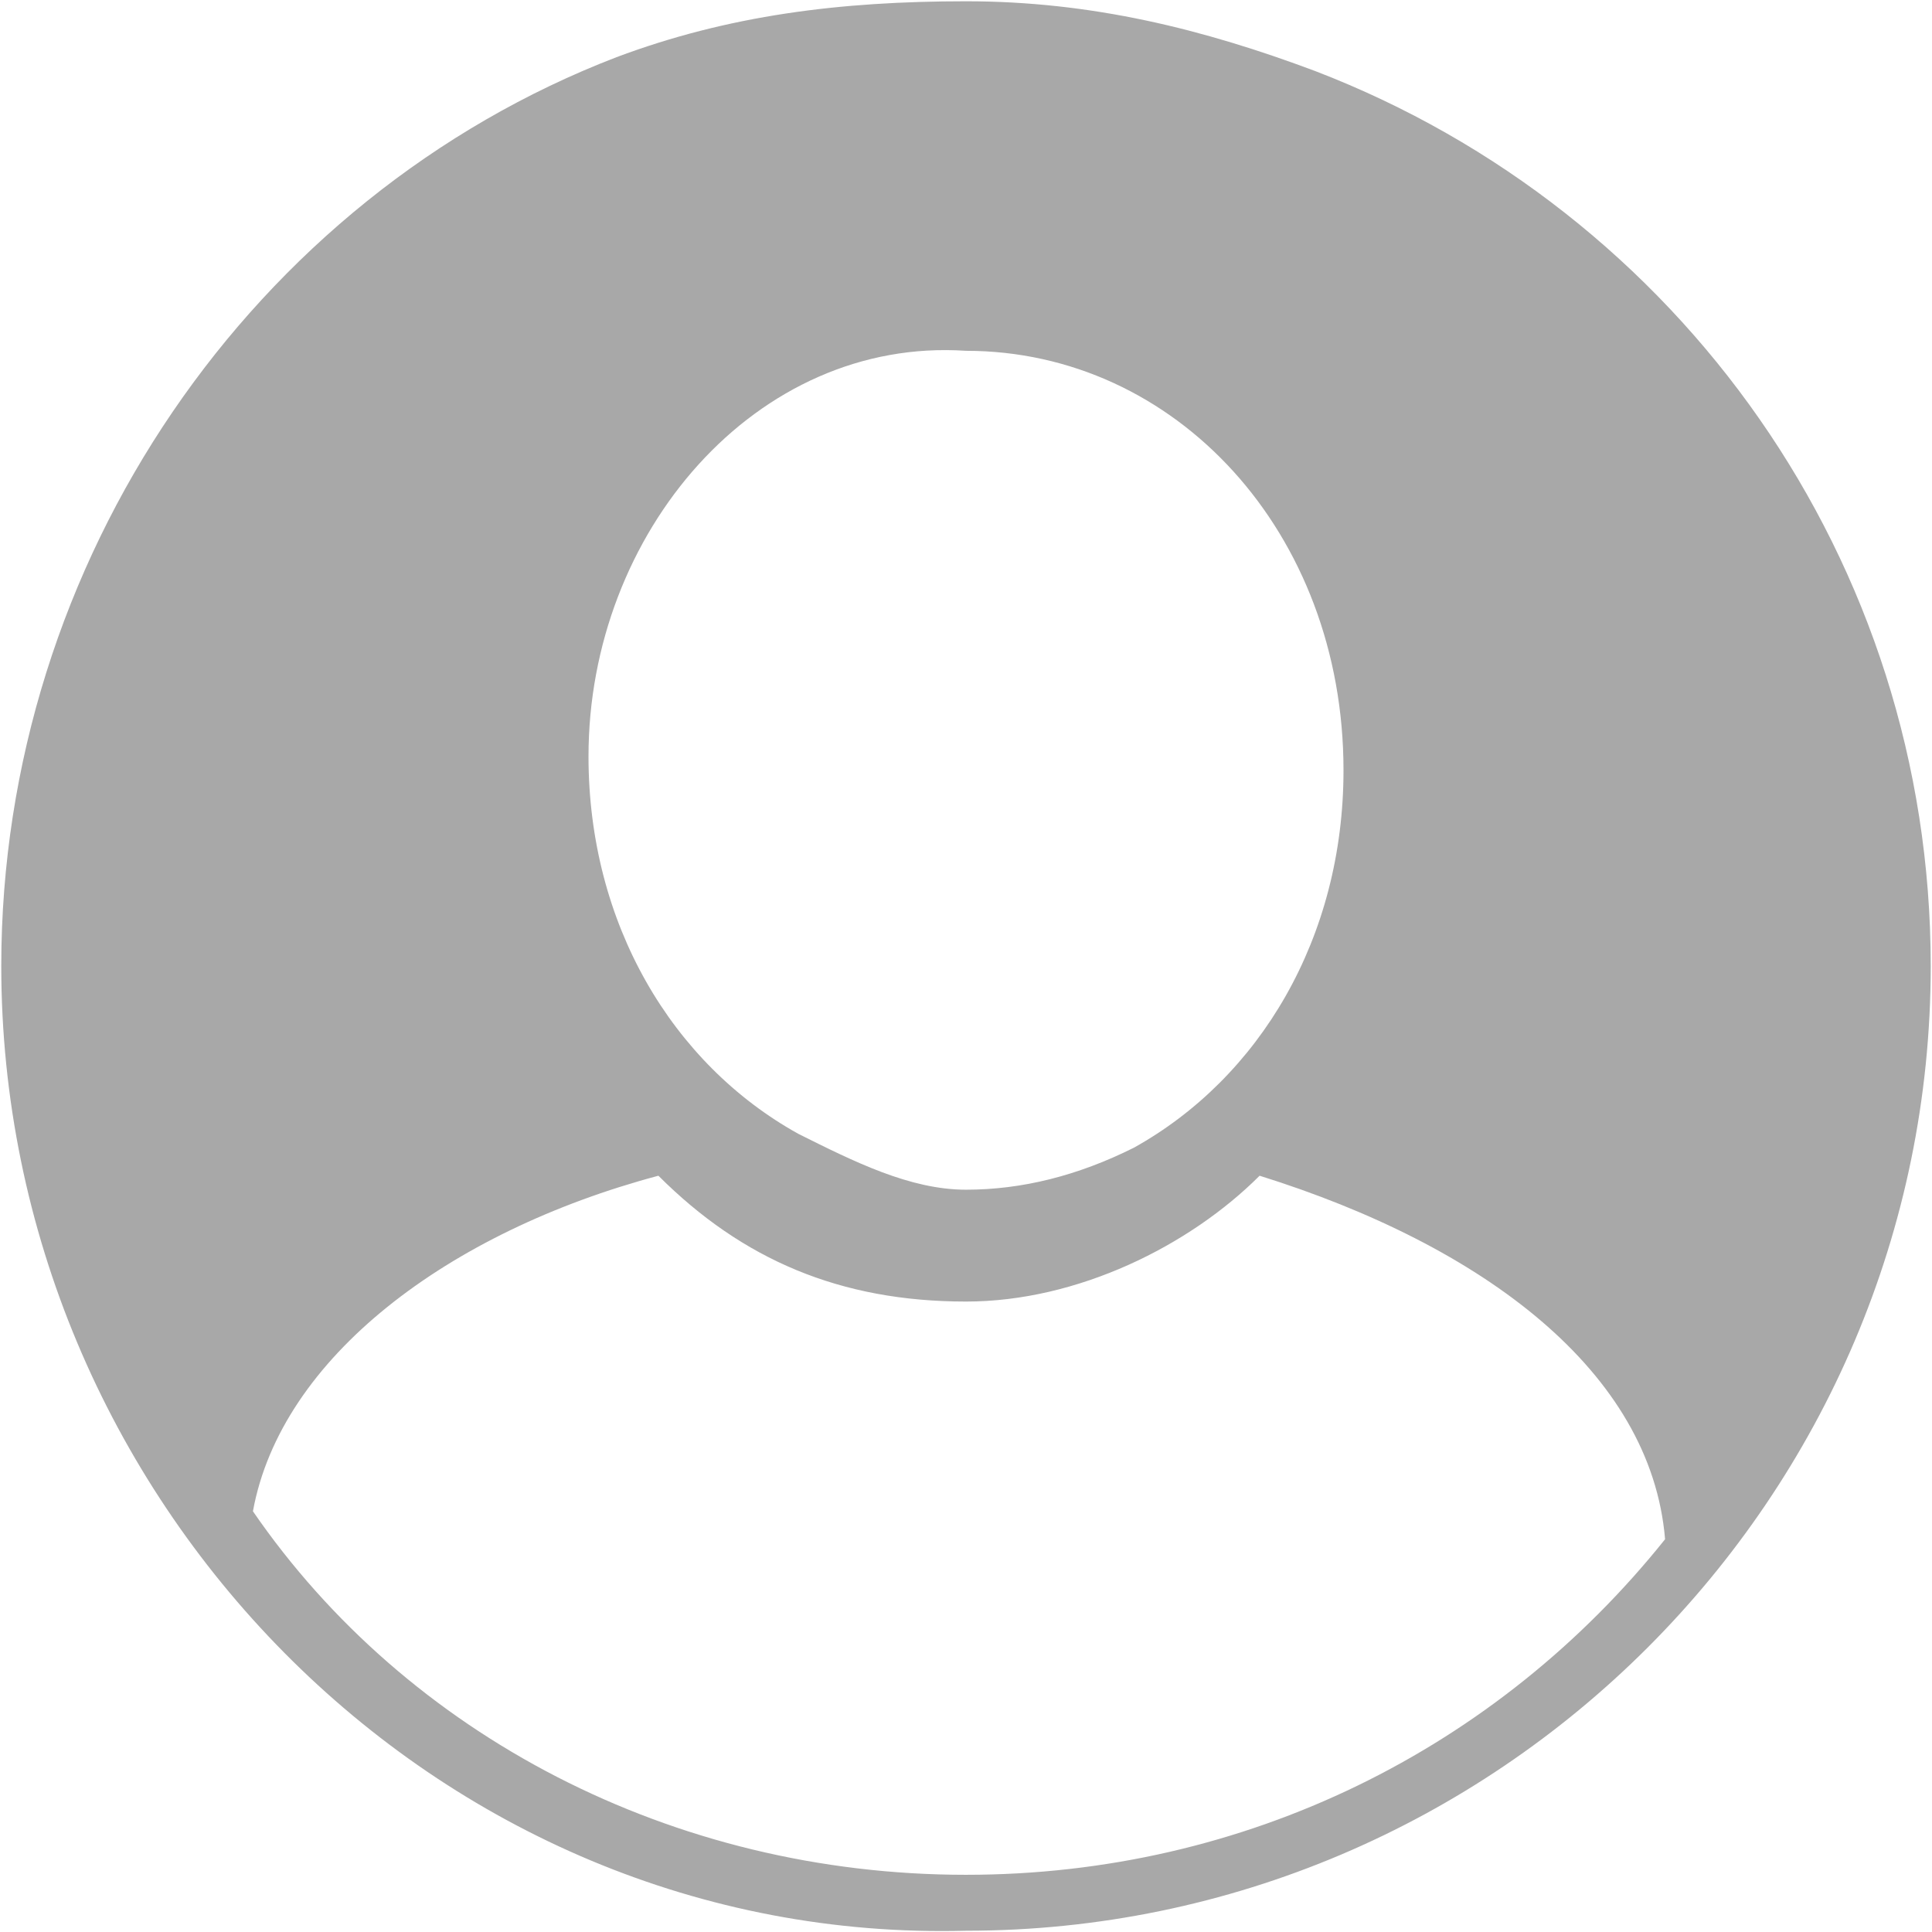 <?xml version="1.0" standalone="no"?><!DOCTYPE svg PUBLIC "-//W3C//DTD SVG 1.1//EN" "http://www.w3.org/Graphics/SVG/1.1/DTD/svg11.dtd"><svg class="icon" width="32px" height="32.00px" viewBox="0 0 1024 1024" version="1.1" xmlns="http://www.w3.org/2000/svg"><path d="M1023.326 512c0 281.6-229.726 511.326-511.326 511.326C230.4 1030.737 0.674 793.6 0.674 512c0-214.905 133.389-407.579 326.063-481.684 59.284-22.232 118.568-29.642 185.263-29.642 66.695 0 125.979 14.821 185.263 37.053 192.674 74.105 326.063 259.368 326.063 474.274z m-711.411-111.158c0 88.926 44.463 163.032 111.158 200.084 29.642 14.821 59.284 29.642 88.926 29.642 29.642 0 59.284-7.411 88.926-22.232 66.695-37.053 111.158-111.158 111.158-200.084 0-125.979-88.926-222.316-200.084-222.316-111.158-7.411-200.084 96.337-200.084 214.905z m200.084 592.842c148.211 0 281.6-66.695 370.526-177.853-7.411-88.926-96.337-155.621-214.905-192.674C630.568 660.211 571.284 689.853 512 689.853c-66.695 0-118.568-22.232-163.032-66.695-111.158 29.642-200.084 96.337-214.905 177.853 81.516 118.568 222.316 192.674 377.937 192.674z" fill="#A8A8A8" /></svg>